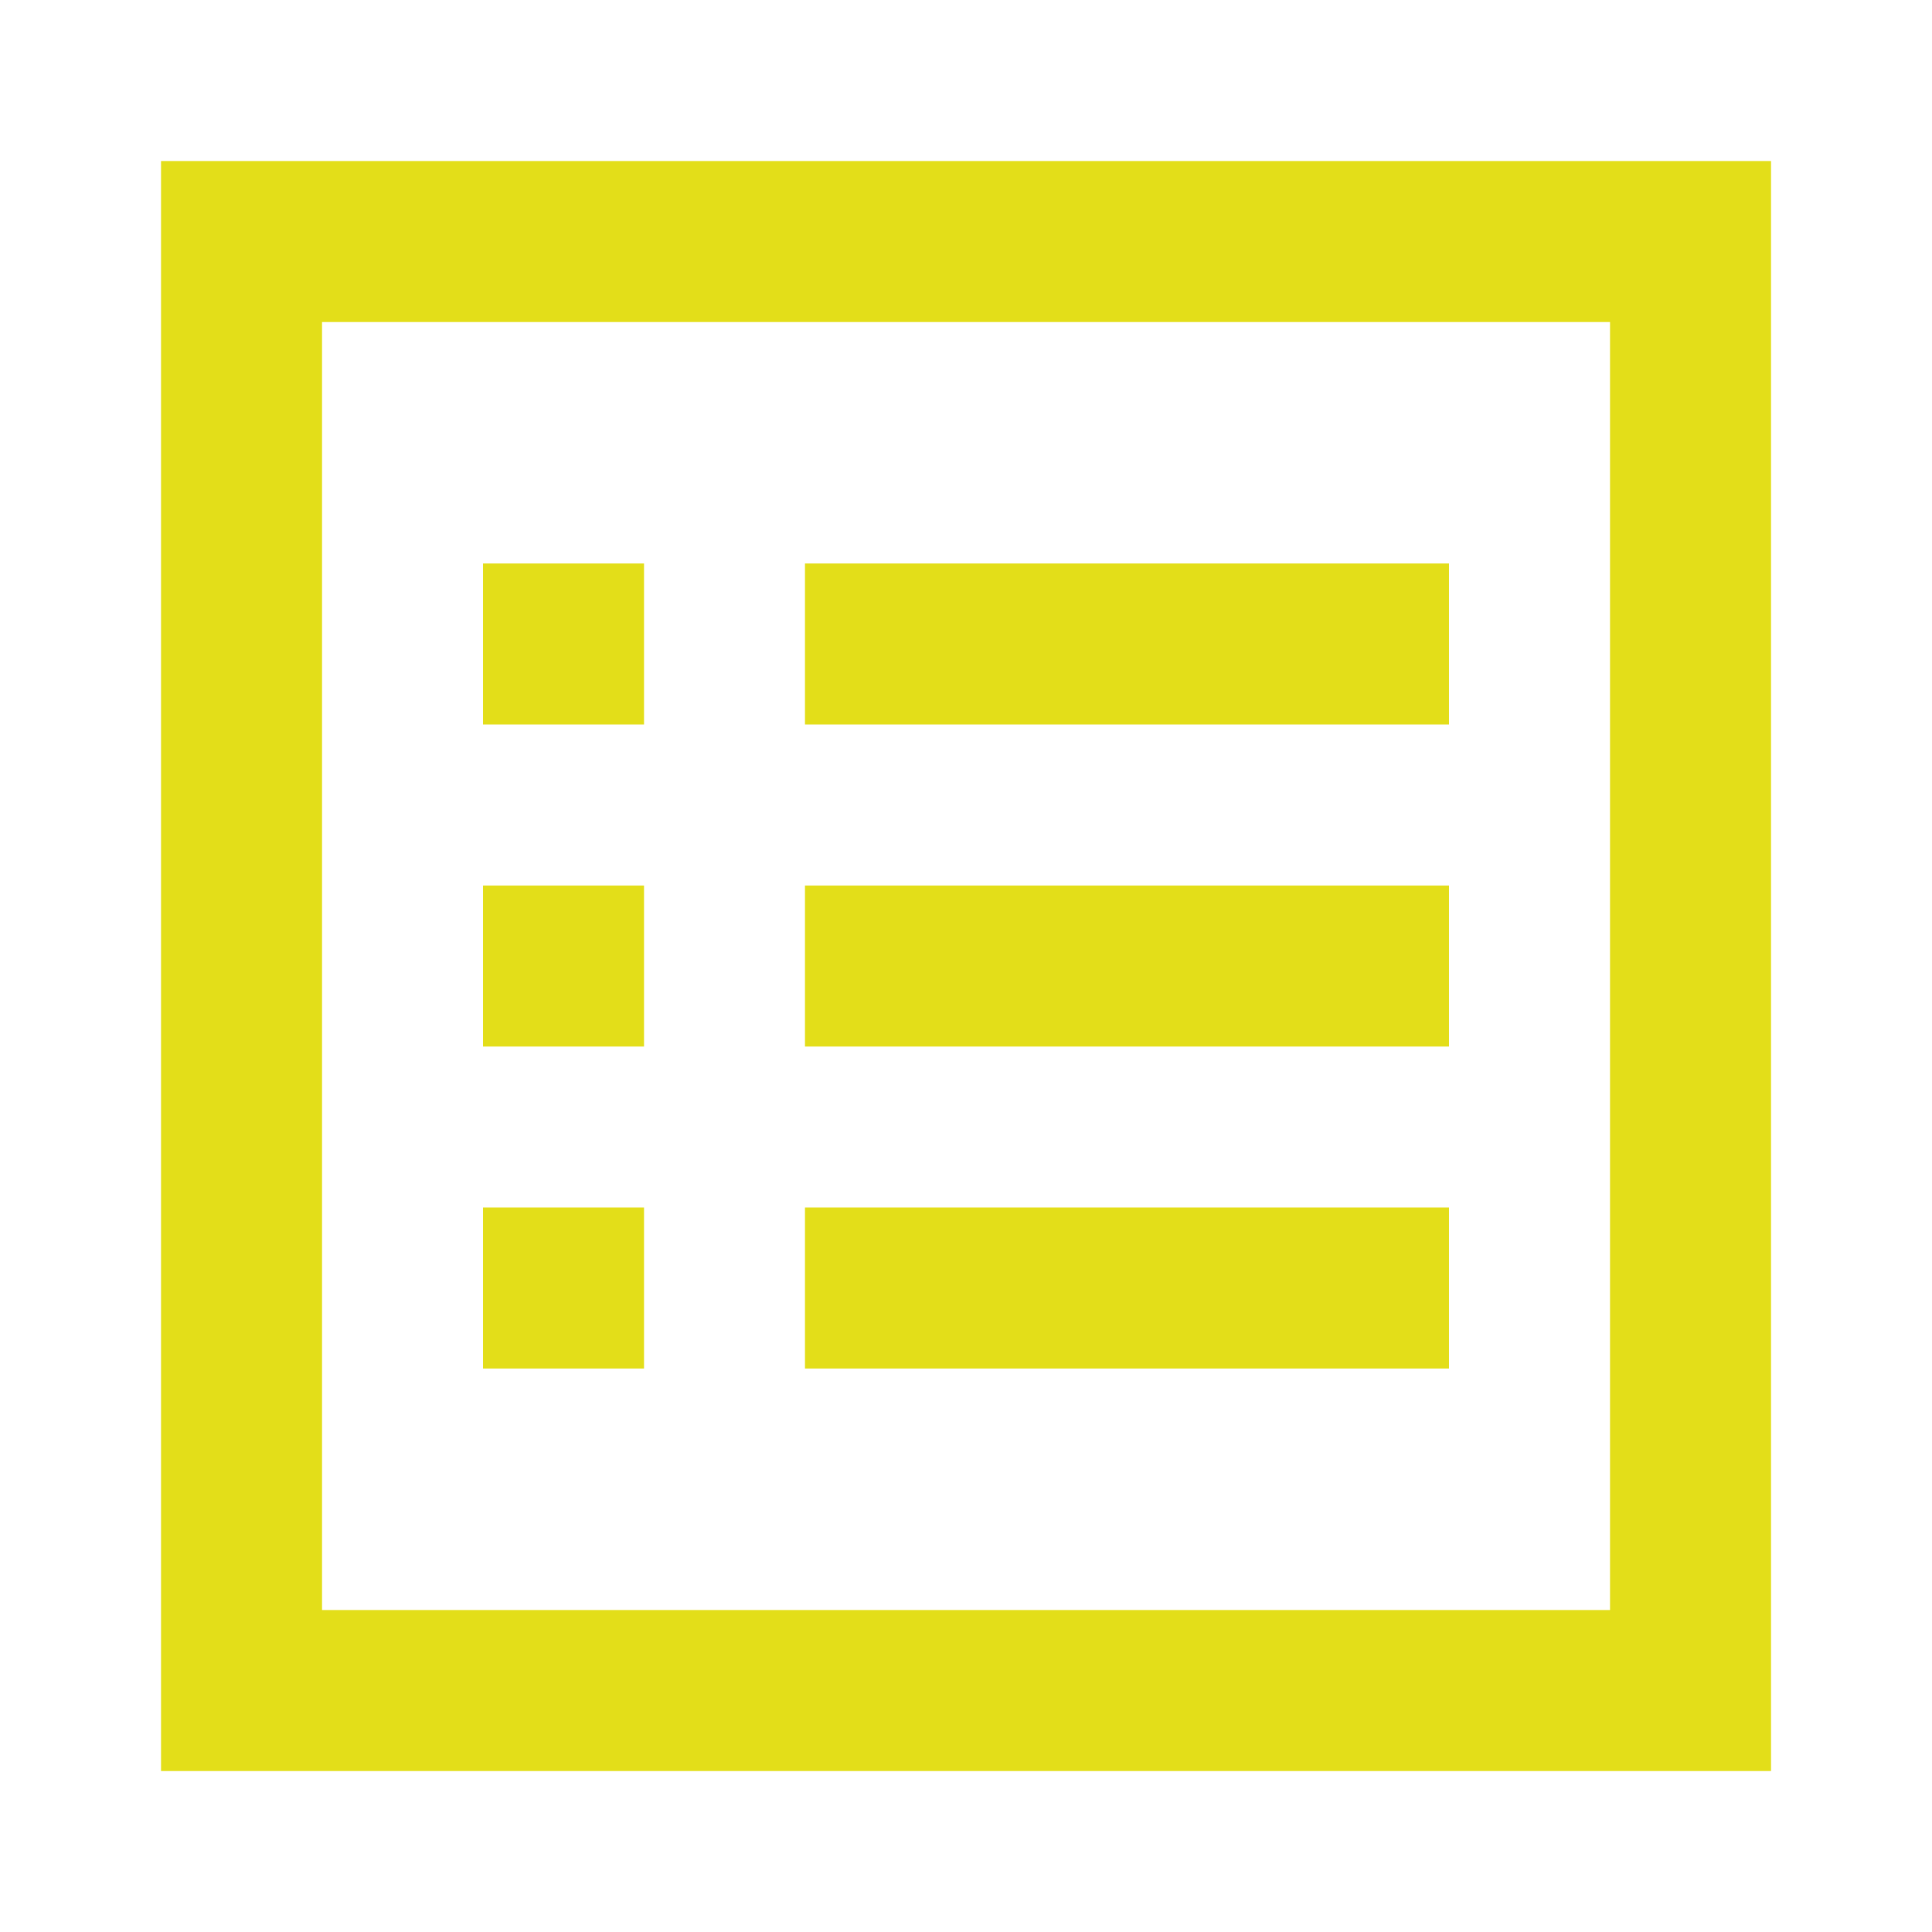 <?xml version="1.0" standalone="no"?><!DOCTYPE svg PUBLIC "-//W3C//DTD SVG 1.1//EN" "http://www.w3.org/Graphics/SVG/1.1/DTD/svg11.dtd"><svg t="1659838199803" class="icon" viewBox="0 0 1024 1024" version="1.1" xmlns="http://www.w3.org/2000/svg" p-id="1554" xmlns:xlink="http://www.w3.org/1999/xlink" width="200" height="200"><defs><style type="text/css">@font-face { font-family: feedback-iconfont; src: url("//at.alicdn.com/t/font_1031158_u69w8yhxdu.woff2?t=1630033759944") format("woff2"), url("//at.alicdn.com/t/font_1031158_u69w8yhxdu.woff?t=1630033759944") format("woff"), url("//at.alicdn.com/t/font_1031158_u69w8yhxdu.ttf?t=1630033759944") format("truetype"); }
</style></defs><path d="M85.344 85.344v853.344h853.344V85.344H85.344z m768 768H170.688V170.688h682.656v682.656z" p-id="1555" fill="#E3DE19"></path><path d="M426.656 298.656H768V384H426.656V298.656zM426.656 469.344H768v85.344H426.656v-85.344zM426.656 640H768v85.344H426.656V640zM256 298.656h85.344V384H256V298.656zM256 469.344h85.344v85.344H256v-85.344zM256 640h85.344v85.344H256V640z" p-id="1556" fill="#E3DE19"></path></svg>